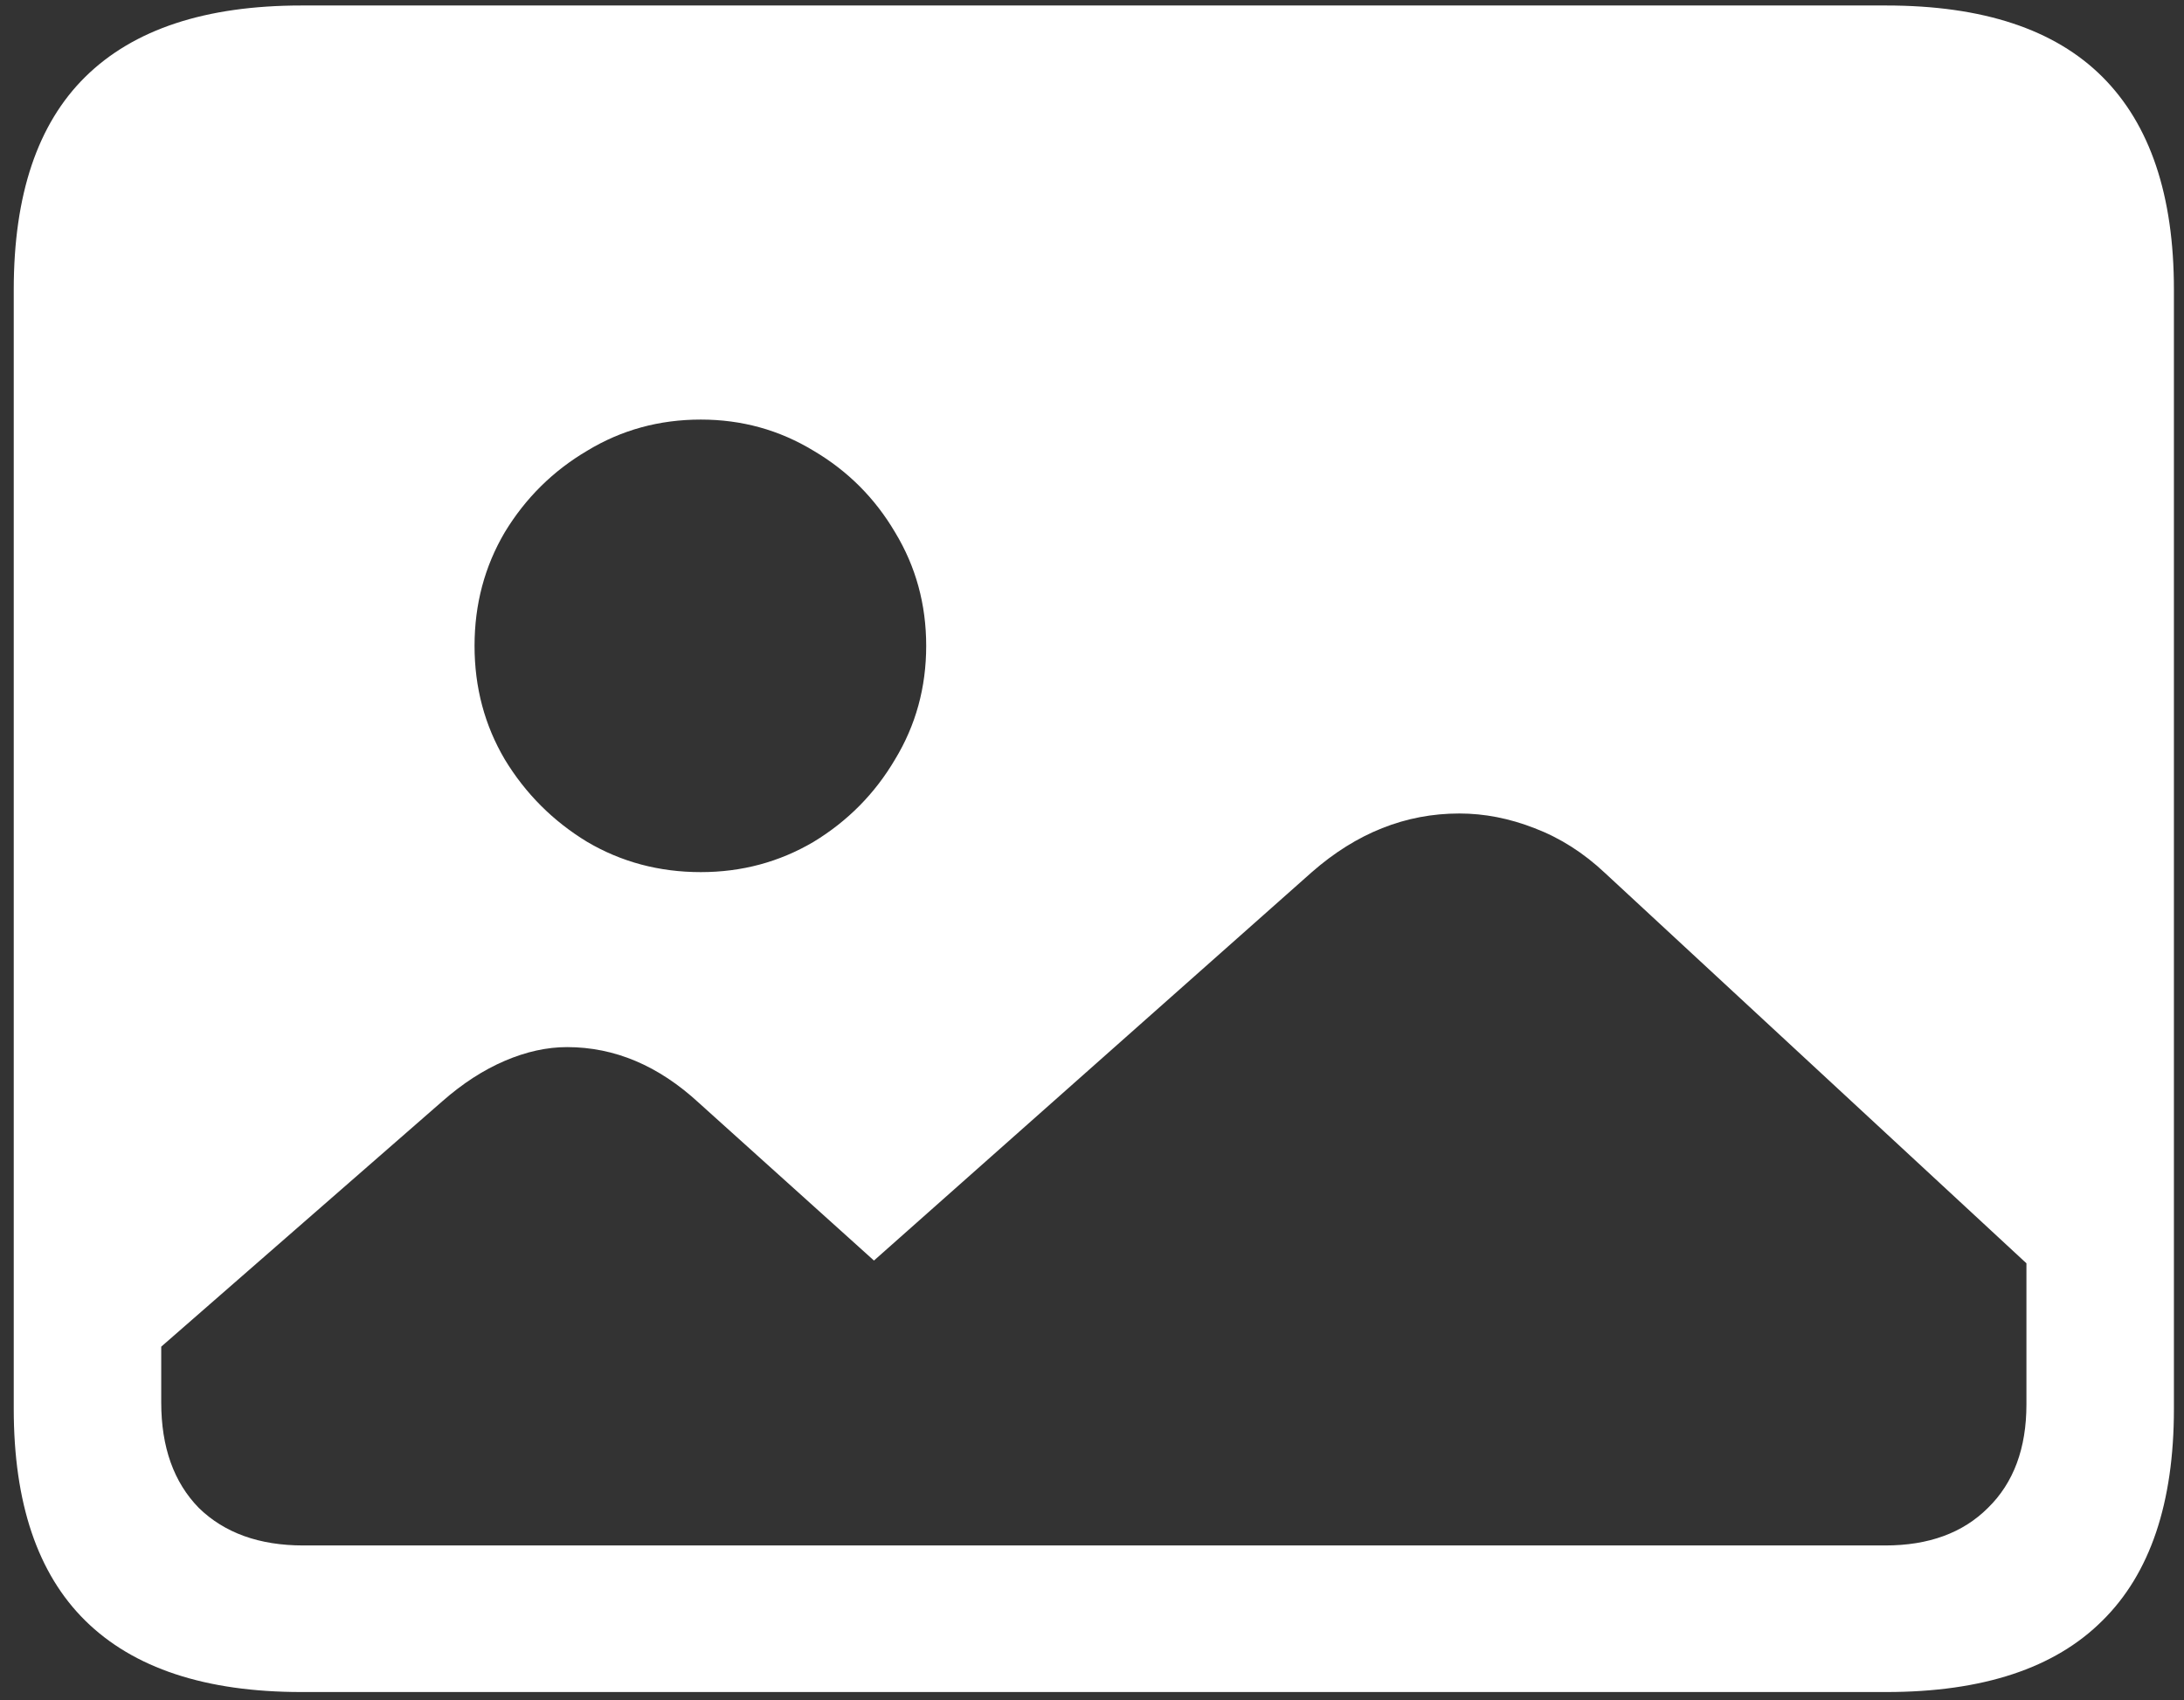 <svg width="149" height="116" viewBox="0 0 149 116" fill="none" xmlns="http://www.w3.org/2000/svg">
<rect x="0" y="0" width="149" height="116" fill="#333333" stroke="none"/>
<path d="M20.688 105.438C17.688 105.438 15.312 104.583 13.562 102.875C11.854 101.125 11 98.729 11 95.688V91.875L30.188 75.125C31.562 73.917 32.979 73 34.438 72.375C35.896 71.75 37.312 71.438 38.688 71.438C41.938 71.438 44.938 72.708 47.688 75.25L59.625 86L89.5 59.5C92.542 56.833 95.896 55.5 99.562 55.5C101.271 55.5 102.979 55.833 104.688 56.5C106.438 57.167 108.042 58.188 109.5 59.562L138.25 86.188V95.812C138.25 98.812 137.375 101.167 135.625 102.875C133.917 104.583 131.583 105.438 128.625 105.438H20.688ZM47.812 59.5C44.979 59.5 42.396 58.812 40.062 57.438C37.729 56.021 35.854 54.146 34.438 51.812C33.062 49.479 32.375 46.896 32.375 44.062C32.375 41.229 33.062 38.646 34.438 36.312C35.854 33.979 37.729 32.125 40.062 30.75C42.396 29.333 44.979 28.625 47.812 28.625C50.604 28.625 53.167 29.333 55.5 30.75C57.833 32.125 59.688 33.979 61.062 36.312C62.479 38.646 63.188 41.229 63.188 44.062C63.188 46.896 62.479 49.479 61.062 51.812C59.688 54.146 57.833 56.021 55.5 57.438C53.167 58.812 50.604 59.5 47.812 59.5ZM20.562 115.438H128.688C135.271 115.438 140.188 113.812 143.438 110.562C146.688 107.354 148.312 102.542 148.312 96.125V19.75C148.312 13.333 146.688 8.5 143.438 5.25C140.188 2 135.271 0.375 128.688 0.375H20.562C14.021 0.375 9.104 2 5.812 5.25C2.562 8.458 0.938 13.292 0.938 19.75V96.125C0.938 102.542 2.562 107.354 5.812 110.562C9.104 113.812 14.021 115.438 20.562 115.438Z" fill="white"/>
</svg>
